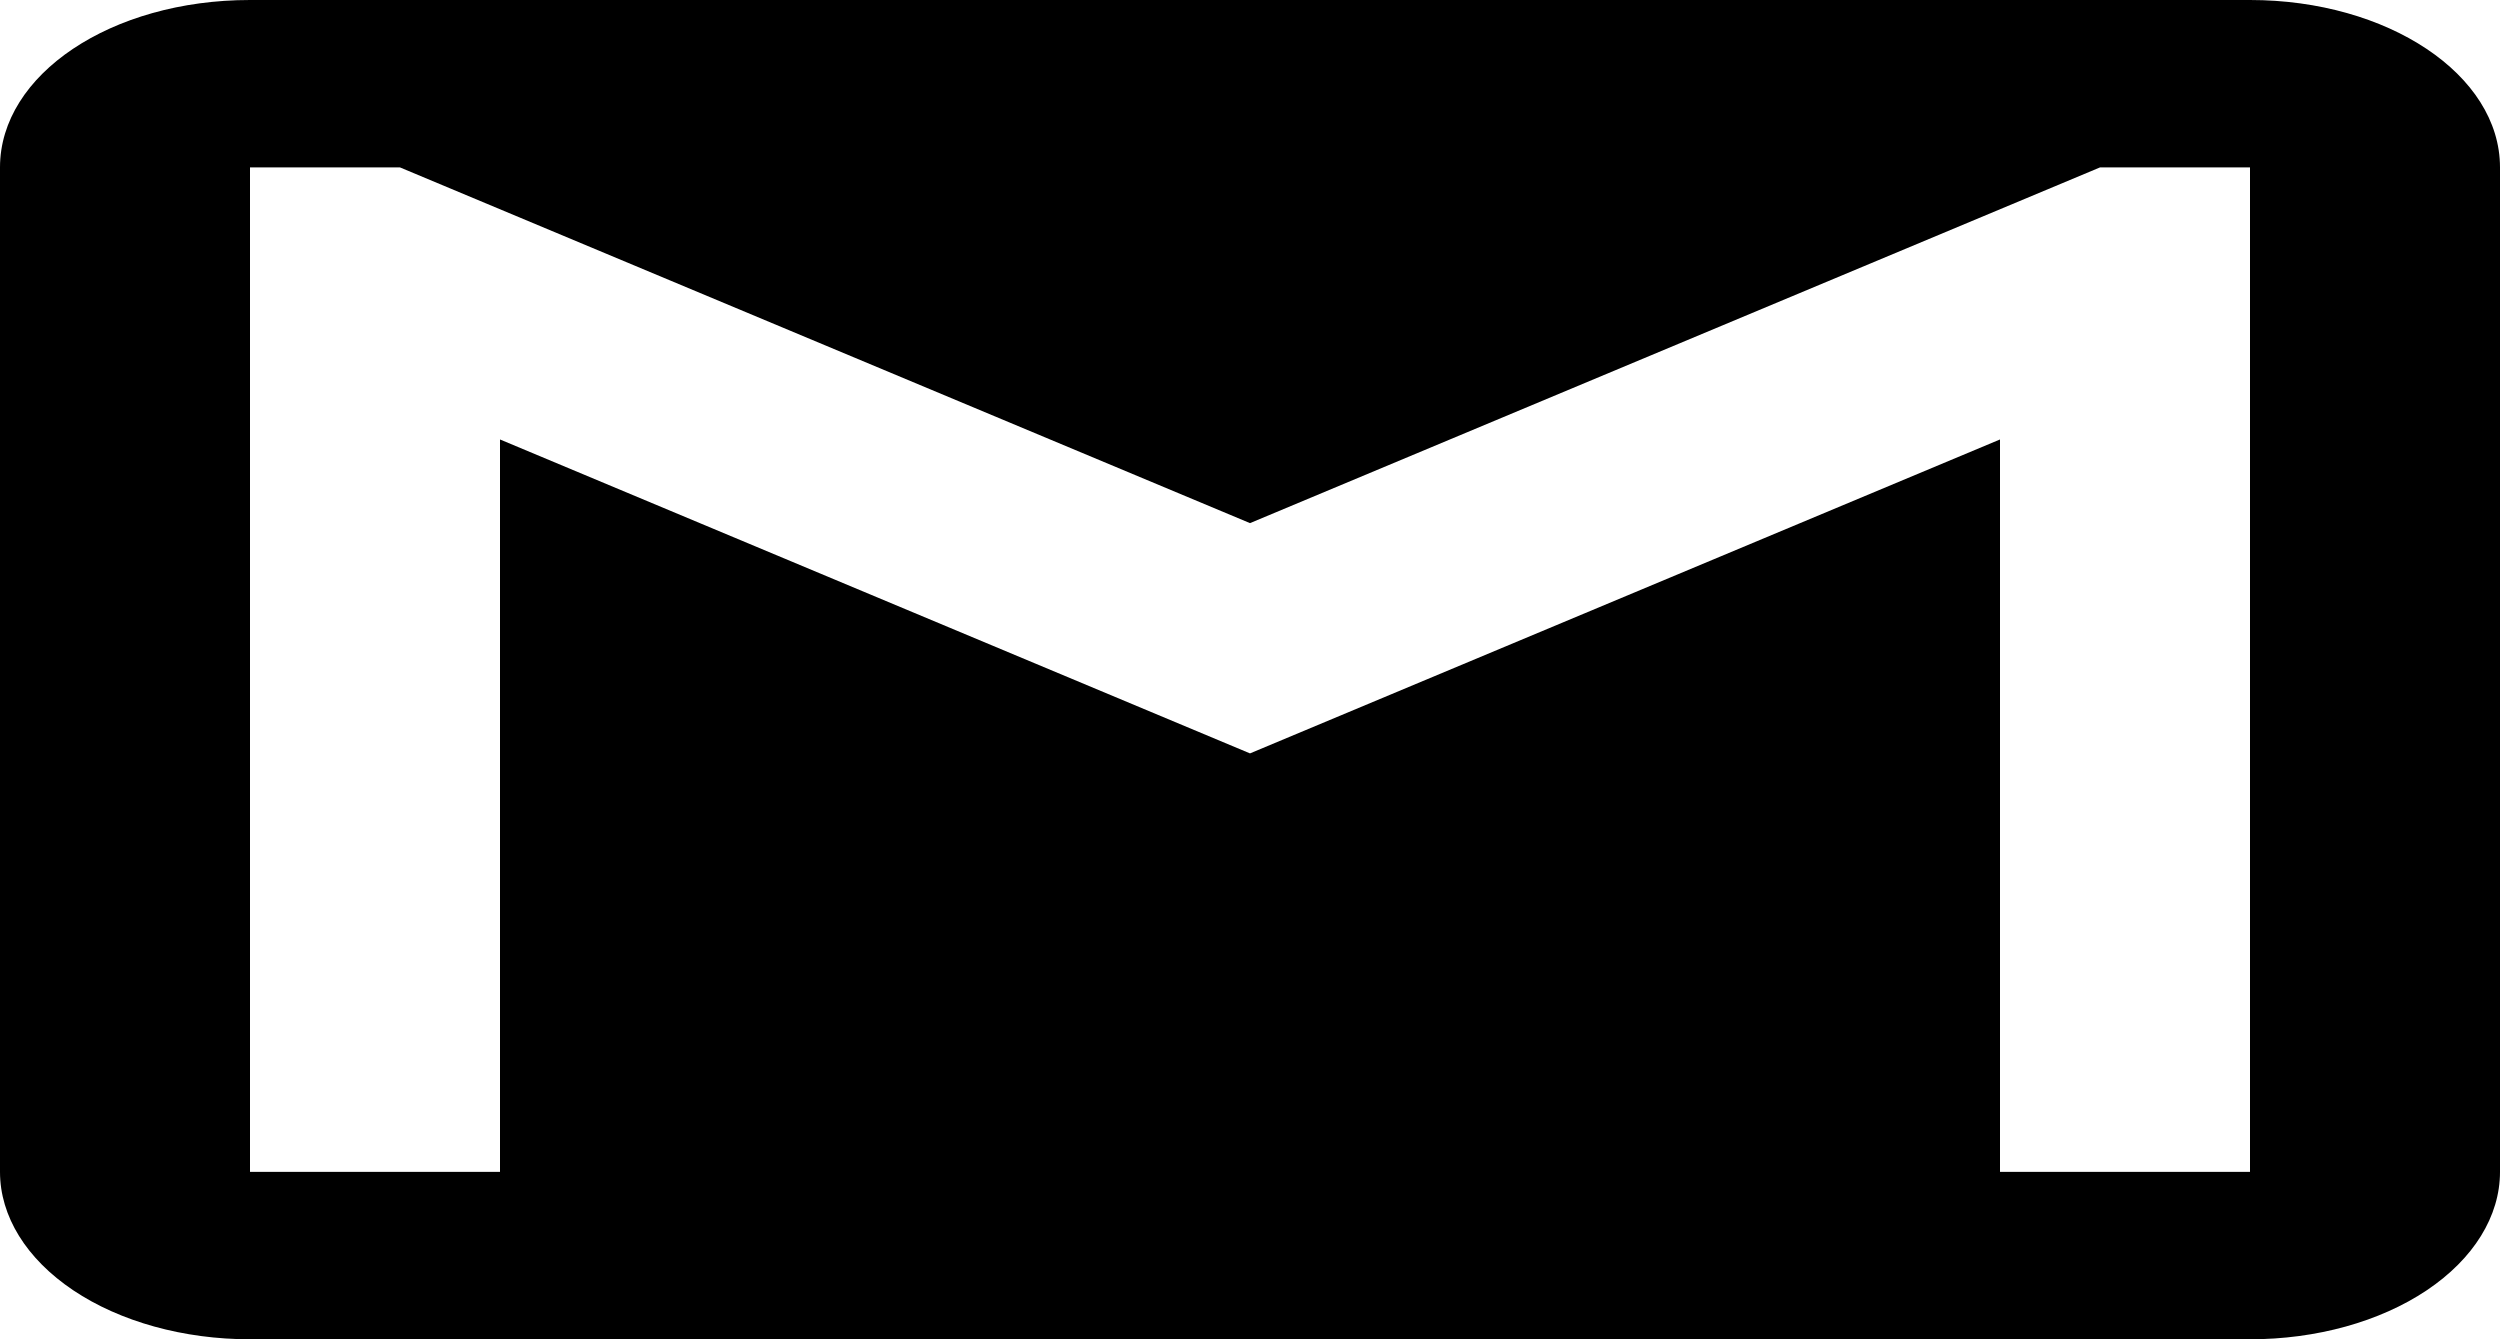 <svg width="28" height="15" viewBox="0 0 28 15" fill="none" xmlns="http://www.w3.org/2000/svg">
<path d="M25.2 13.125H22.4V4.922L14 8.438L5.6 4.922V13.125H2.8V1.875H4.48L14 5.859L23.52 1.875H25.2M25.2 0H2.8C1.246 0 0 0.834 0 1.875V13.125C0 13.622 0.295 14.099 0.82 14.451C1.345 14.803 2.057 15 2.8 15H25.2C25.943 15 26.655 14.803 27.18 14.451C27.705 14.099 28 13.622 28 13.125V1.875C28 0.834 26.74 0 25.2 0Z" fill="black"/>
</svg>
